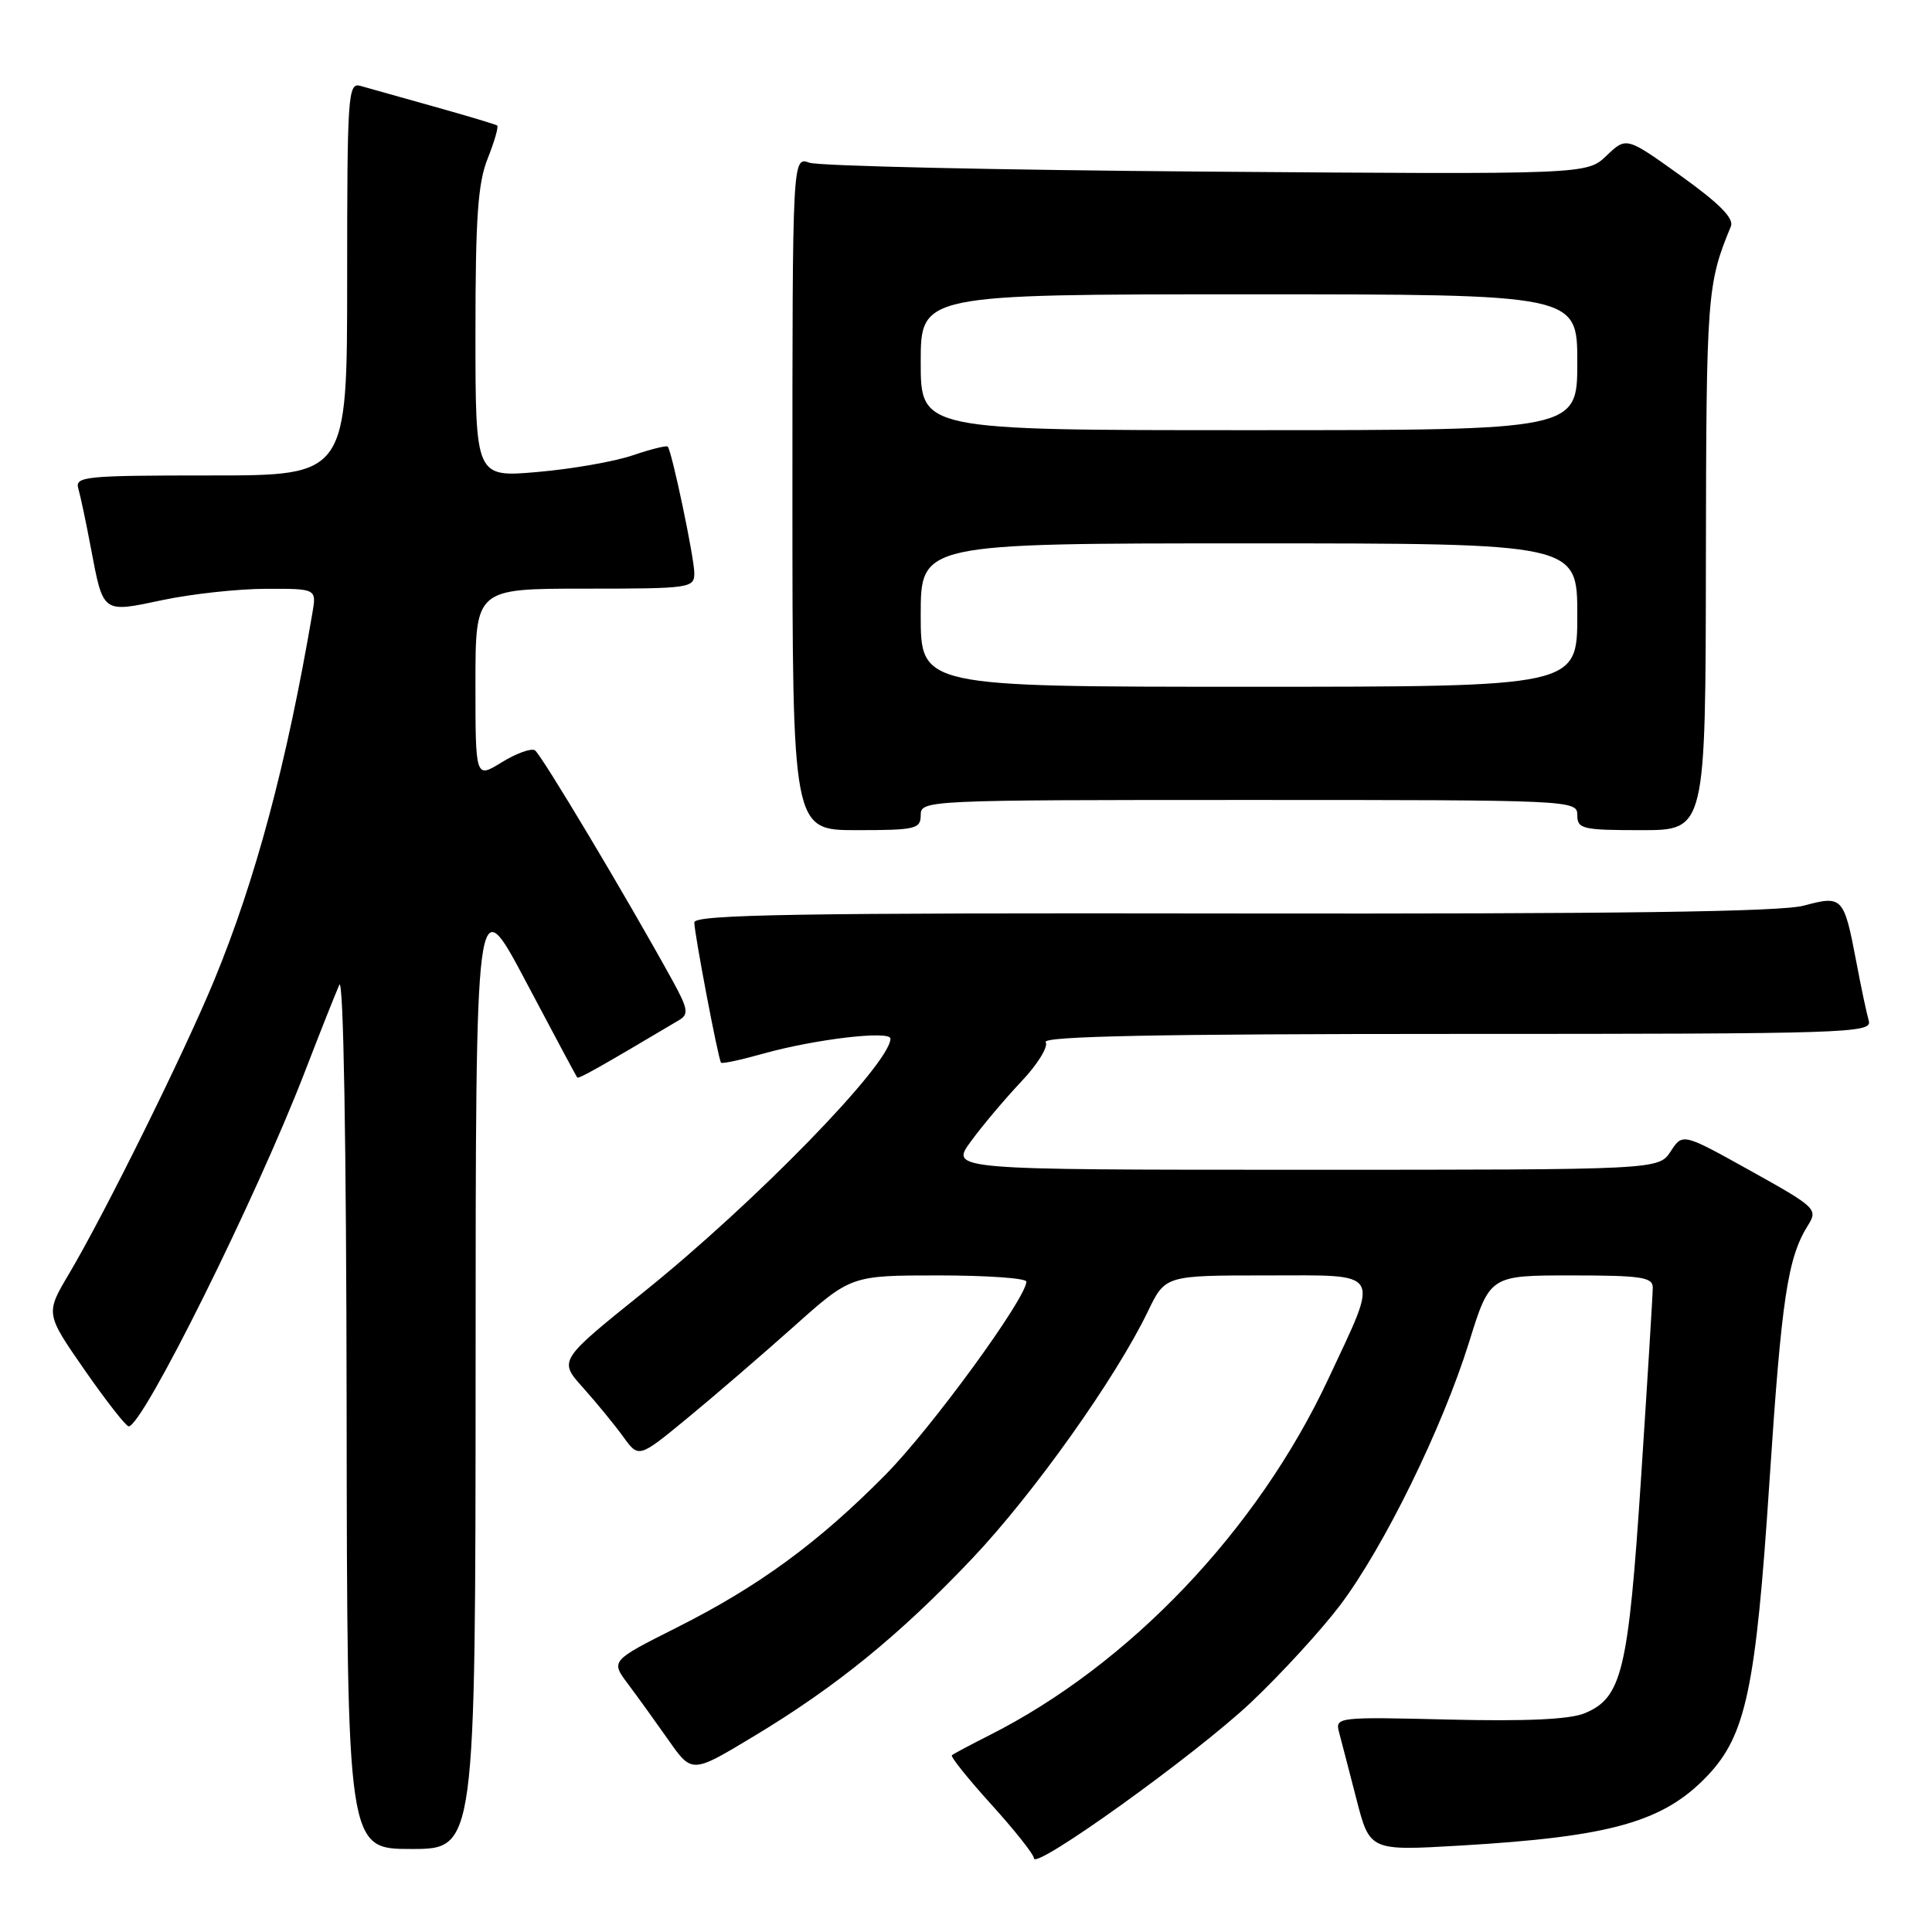 <?xml version="1.0" encoding="UTF-8" standalone="no"?>
<!DOCTYPE svg PUBLIC "-//W3C//DTD SVG 1.1//EN" "http://www.w3.org/Graphics/SVG/1.1/DTD/svg11.dtd" >
<svg xmlns="http://www.w3.org/2000/svg" xmlns:xlink="http://www.w3.org/1999/xlink" version="1.1" viewBox="0 0 256 256">
 <g >
 <path fill="currentColor"
d=" M 165.75 225.59 C 169.78 221.78 175.11 215.96 177.61 212.65 C 183.42 204.91 191.11 189.22 194.65 177.88 C 197.41 169.00 197.41 169.00 208.21 169.00 C 217.46 169.00 219.00 169.23 219.00 170.61 C 219.00 171.49 218.30 182.84 217.45 195.82 C 215.76 221.48 214.93 224.96 209.96 227.02 C 207.99 227.83 202.23 228.10 191.97 227.85 C 177.28 227.49 176.91 227.53 177.42 229.49 C 177.72 230.60 178.75 234.59 179.73 238.38 C 181.50 245.25 181.50 245.25 193.46 244.55 C 213.48 243.38 220.43 241.42 226.26 235.28 C 231.34 229.93 232.66 223.69 234.45 196.50 C 236.07 171.95 236.86 166.67 239.59 162.32 C 240.90 160.23 240.59 159.94 231.96 155.14 C 222.96 150.13 222.96 150.13 221.37 152.57 C 219.77 155.00 219.77 155.00 172.83 155.00 C 125.90 155.00 125.90 155.00 128.64 151.25 C 130.14 149.19 133.14 145.63 135.30 143.34 C 137.47 141.06 138.93 138.69 138.56 138.09 C 138.07 137.31 153.38 137.00 193.01 137.00 C 245.04 137.00 248.11 136.90 247.62 135.25 C 247.34 134.29 246.59 130.75 245.96 127.39 C 244.33 118.83 244.13 118.62 239.02 120.00 C 235.97 120.82 214.31 121.11 163.37 121.04 C 105.91 120.95 92.00 121.18 92.00 122.22 C 92.00 123.68 95.17 140.34 95.54 140.81 C 95.68 140.98 98.20 140.44 101.14 139.61 C 108.00 137.69 118.00 136.51 117.99 137.63 C 117.95 140.97 100.06 159.34 85.26 171.23 C 74.01 180.27 74.01 180.27 77.26 183.88 C 79.04 185.87 81.43 188.79 82.57 190.36 C 84.63 193.22 84.63 193.22 91.07 187.92 C 94.61 185.01 100.93 179.56 105.13 175.82 C 112.76 169.00 112.76 169.00 124.38 169.00 C 130.77 169.00 136.00 169.37 136.00 169.82 C 136.00 172.00 123.40 189.28 117.33 195.41 C 108.44 204.41 100.55 210.19 89.71 215.64 C 80.91 220.07 80.91 220.07 83.21 223.13 C 84.47 224.81 86.89 228.17 88.59 230.59 C 91.69 235.00 91.69 235.00 99.79 230.12 C 110.77 223.53 119.22 216.65 128.86 206.47 C 136.98 197.89 147.86 182.58 152.11 173.75 C 154.40 169.00 154.40 169.00 167.81 169.00 C 183.38 169.00 182.84 168.10 176.00 182.73 C 166.63 202.76 149.63 220.61 131.00 229.98 C 128.53 231.23 126.33 232.40 126.13 232.58 C 125.92 232.76 128.28 235.71 131.38 239.13 C 134.47 242.54 137.00 245.74 137.00 246.23 C 137.00 247.89 158.39 232.53 165.75 225.59 Z  M 63.02 181.25 C 63.03 117.50 63.03 117.50 69.65 130.00 C 73.29 136.88 76.36 142.62 76.48 142.77 C 76.67 142.99 79.17 141.59 90.00 135.16 C 91.29 134.39 91.16 133.66 89.09 129.89 C 83.07 118.95 71.70 99.93 70.88 99.42 C 70.37 99.11 68.40 99.83 66.48 101.01 C 63.00 103.16 63.00 103.16 63.00 90.58 C 63.00 78.00 63.00 78.00 77.50 78.00 C 91.46 78.00 92.00 77.92 92.00 75.95 C 92.00 73.92 89.03 59.80 88.48 59.18 C 88.32 59.00 86.22 59.52 83.82 60.34 C 81.42 61.16 75.75 62.15 71.23 62.54 C 63.00 63.26 63.00 63.26 63.00 44.15 C 63.00 28.84 63.32 24.23 64.63 20.98 C 65.52 18.74 66.08 16.79 65.88 16.63 C 65.67 16.48 61.90 15.35 57.50 14.12 C 53.10 12.89 48.71 11.66 47.75 11.38 C 46.11 10.90 46.00 12.58 46.00 36.93 C 46.00 63.00 46.00 63.00 27.93 63.00 C 11.20 63.00 9.90 63.13 10.38 64.75 C 10.66 65.71 11.41 69.25 12.04 72.61 C 13.70 81.35 13.51 81.21 21.55 79.51 C 25.37 78.70 31.53 78.03 35.23 78.02 C 41.95 78.00 41.95 78.00 41.39 81.25 C 38.00 101.14 33.86 116.62 28.38 129.89 C 24.40 139.53 13.92 160.73 9.15 168.78 C 6.02 174.05 6.02 174.05 11.21 181.53 C 14.07 185.64 16.70 189.00 17.05 189.00 C 18.91 189.00 33.92 158.80 40.40 142.00 C 42.41 136.78 44.47 131.60 44.96 130.50 C 45.51 129.28 45.89 151.32 45.93 186.75 C 46.00 245.00 46.00 245.00 54.50 245.00 C 63.00 245.00 63.00 245.00 63.02 181.25 Z  M 122.00 108.00 C 122.00 106.03 122.67 106.00 165.50 106.00 C 208.33 106.00 209.00 106.03 209.00 108.00 C 209.00 109.84 209.67 110.00 217.50 110.00 C 226.00 110.00 226.00 110.00 226.04 74.25 C 226.09 39.02 226.19 37.63 229.35 30.00 C 229.79 28.94 227.83 26.96 222.74 23.31 C 215.50 18.12 215.50 18.12 212.88 20.62 C 210.27 23.12 210.27 23.12 159.88 22.74 C 132.17 22.53 108.49 22.00 107.25 21.56 C 105.00 20.77 105.00 20.77 105.00 65.38 C 105.00 110.00 105.00 110.00 113.50 110.00 C 121.33 110.00 122.00 109.84 122.00 108.00 Z  M 122.00 81.50 C 122.00 72.00 122.00 72.00 165.50 72.00 C 209.00 72.00 209.00 72.00 209.00 81.50 C 209.00 91.00 209.00 91.00 165.50 91.00 C 122.00 91.00 122.00 91.00 122.00 81.50 Z  M 122.00 48.00 C 122.00 39.00 122.00 39.00 165.50 39.00 C 209.00 39.00 209.00 39.00 209.00 48.00 C 209.00 57.00 209.00 57.00 165.50 57.00 C 122.00 57.00 122.00 57.00 122.00 48.00 Z "/>
</g>
</svg>